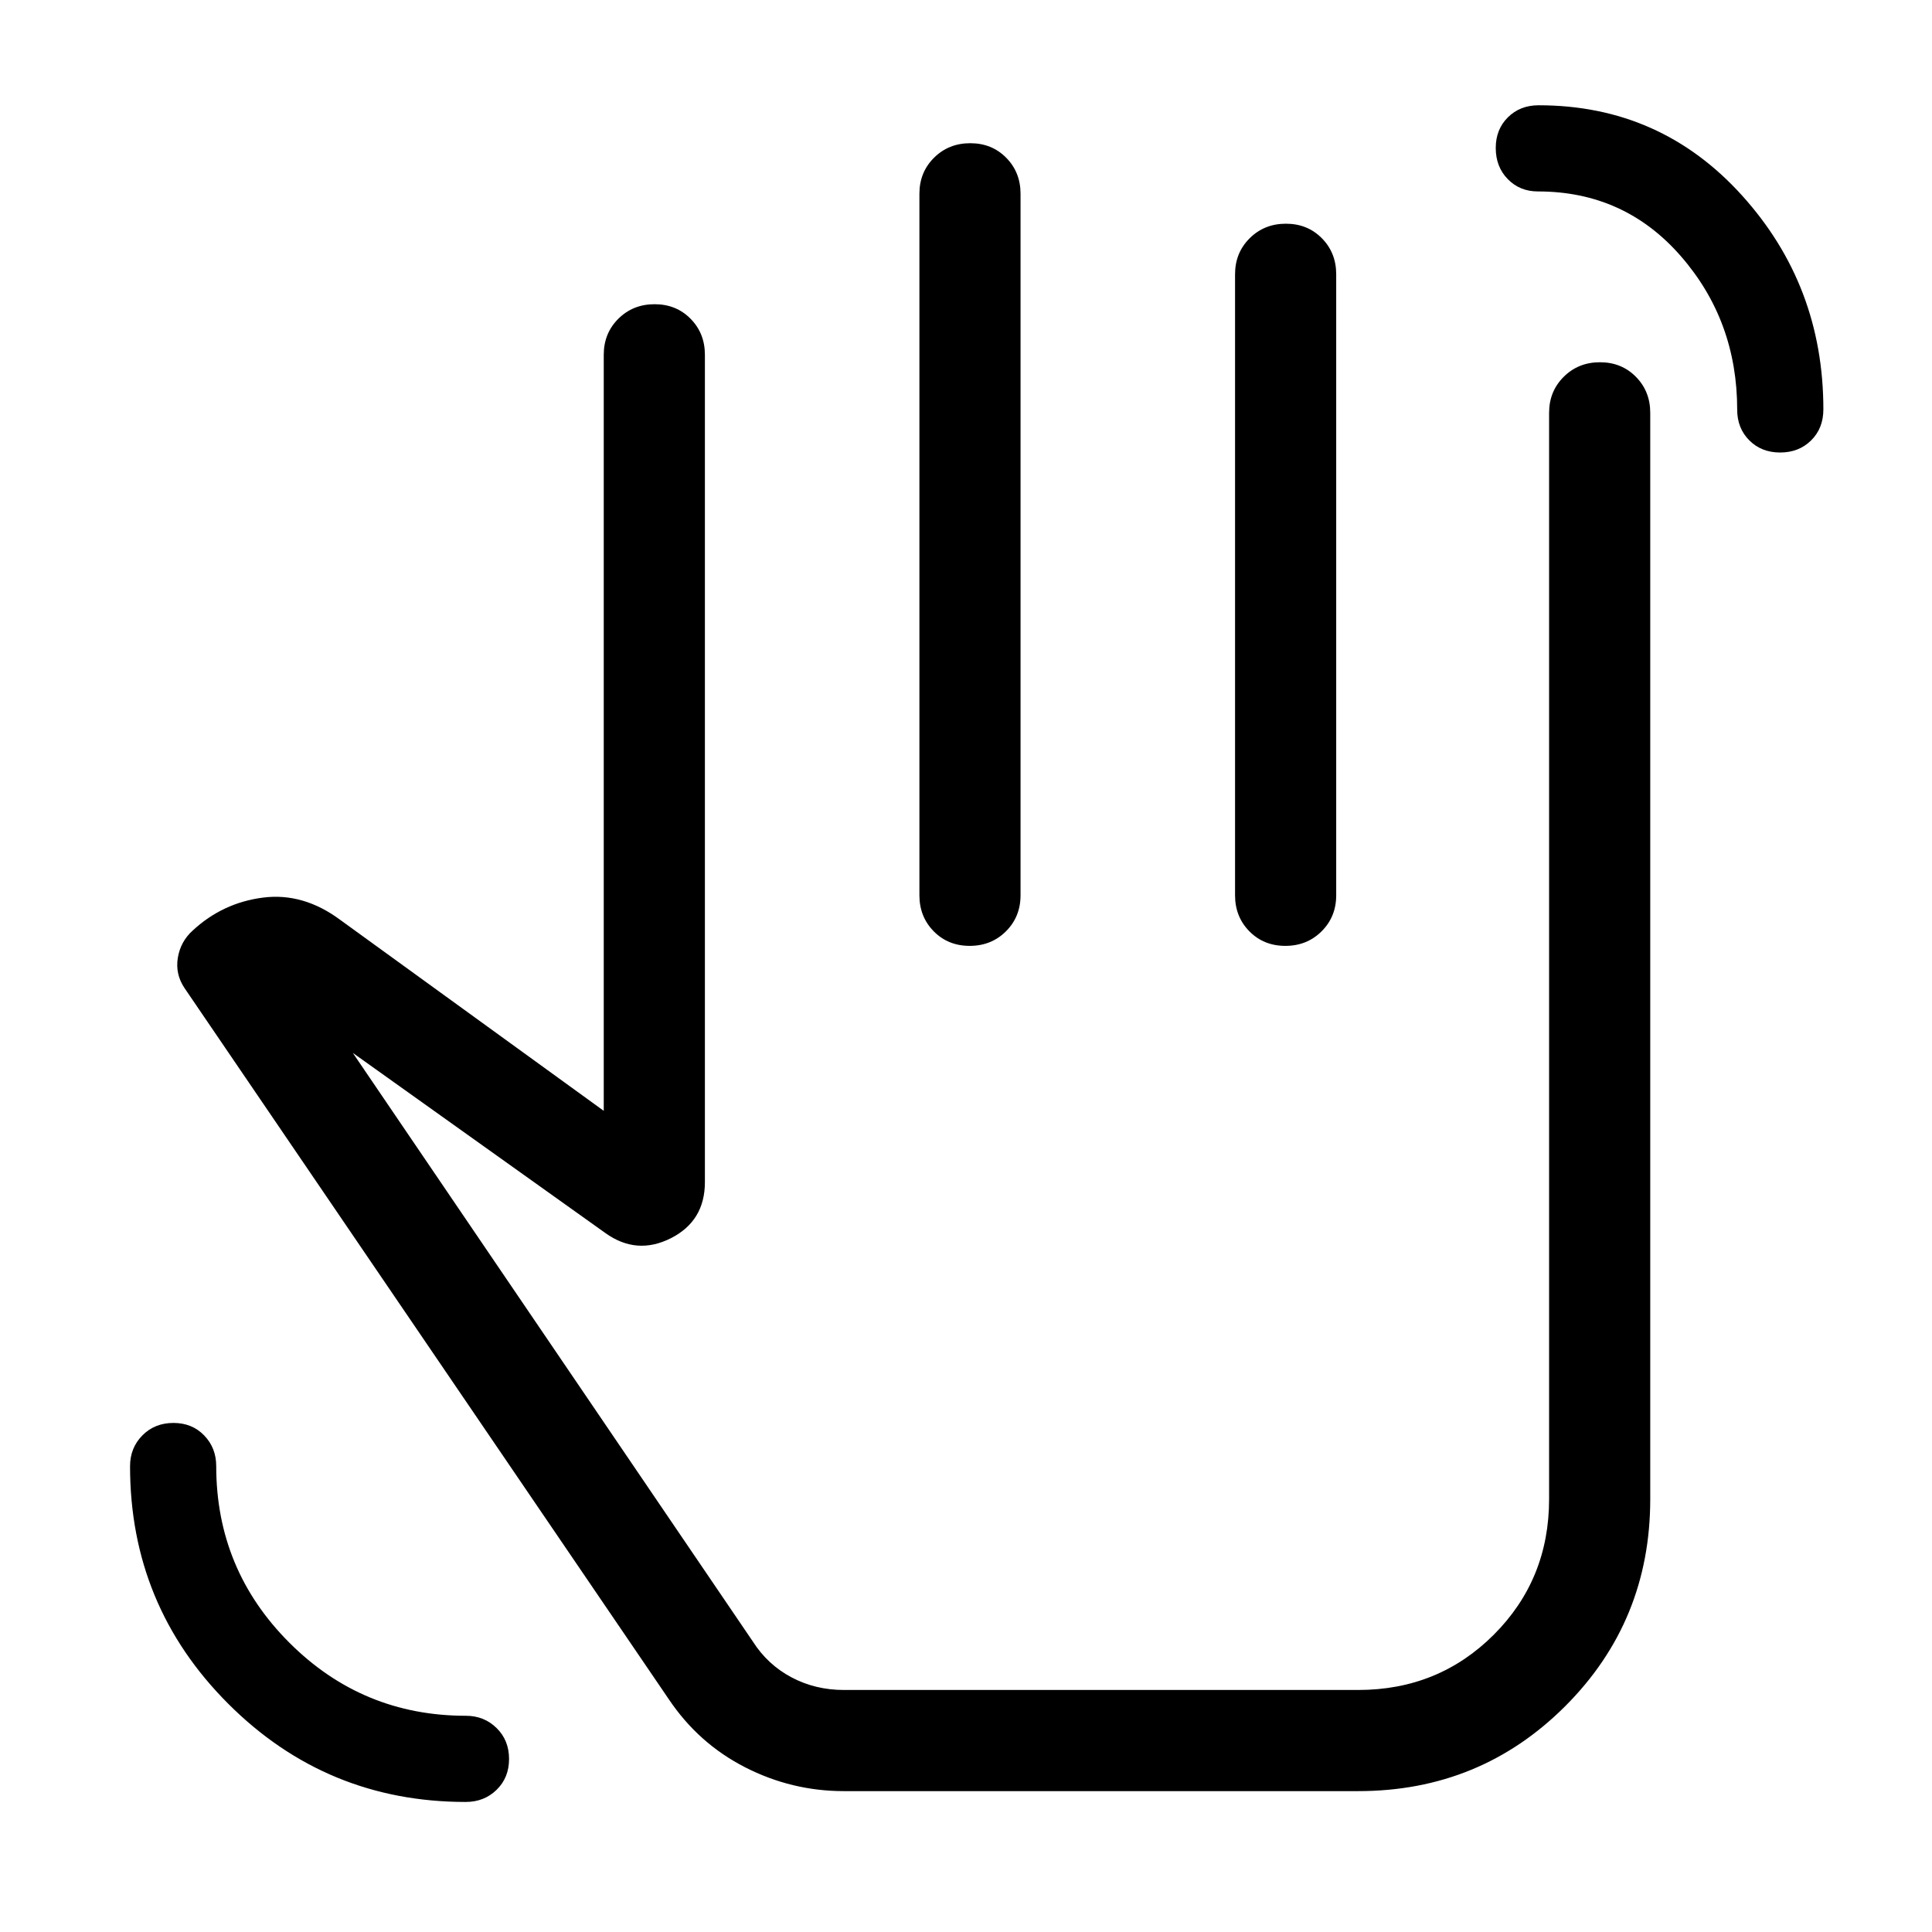 <svg xmlns="http://www.w3.org/2000/svg" viewBox="0 -960 960 960" width="32" height="32"><path d="M231.43-64.62q-69.23 0-118.02-48.79-48.79-48.79-48.79-118.02 0-9.13 6.12-15.32 6.12-6.2 15.47-6.2 9.25 0 15.24 6.2 5.99 6.19 5.99 15.26 0 51.39 36.33 87.72t87.72 36.33q9.07 0 15.26 6.09 6.2 6.08 6.2 15.38t-6.2 15.33q-6.19 6.02-15.32 6.02Zm653.13-670.53q-9.3 0-15.33-6.03-6.03-6.03-6.03-15.25 0-44.16-28.01-76.3t-70.97-32.14q-9.04 0-15.01-6.12-5.98-6.12-5.98-15.48 0-9.25 6.03-15.23 6.04-5.99 15.27-5.99 60.55 0 101.02 44.76 40.47 44.75 40.47 106.34 0 9.41-6.08 15.42-6.08 6.02-15.38 6.02ZM419.31-70q-25.93 0-49.14-11.88t-37.99-33.99L91.64-469.1q-4.61-6.93-3.27-15.02 1.35-8.09 7.4-13.52 14.85-13.77 34.92-16.35 20.08-2.57 38.52 11.18L300-408.03v-375.69q0-10.68 7.26-17.9 7.27-7.22 18-7.22 10.74 0 17.87 7.22 7.13 7.22 7.13 17.9v411.1q0 19.36-16.95 27.9t-32.46-2.56l-125.54-89.54 198.74 292.43q7.36 11.54 19.22 17.84 11.86 6.29 26.04 6.29h255.56q39.92 0 67.4-27.47 27.47-27.48 27.47-67.4v-539.74q0-10.68 7.27-17.9 7.26-7.23 18-7.23 10.73 0 17.86 7.23 7.13 7.22 7.13 17.9v539.74q0 60.67-42.23 102.9Q735.54-70 674.87-70H419.31Zm62.8-818.84q10.74 0 17.86 7.22 7.13 7.22 7.13 17.9v348.59q0 10.68-7.26 17.91-7.26 7.22-18 7.22t-17.86-7.22q-7.13-7.23-7.13-17.91v-348.59q0-10.68 7.26-17.9 7.26-7.22 18-7.22Zm156.85 40q10.73 0 17.86 7.22 7.13 7.22 7.13 17.9v308.59q0 10.68-7.27 17.91-7.26 7.22-17.99 7.22-10.74 0-17.87-7.22-7.13-7.23-7.13-17.91v-308.59q0-10.68 7.27-17.9 7.26-7.22 18-7.22ZM472.72-305.13Z"/></svg>
